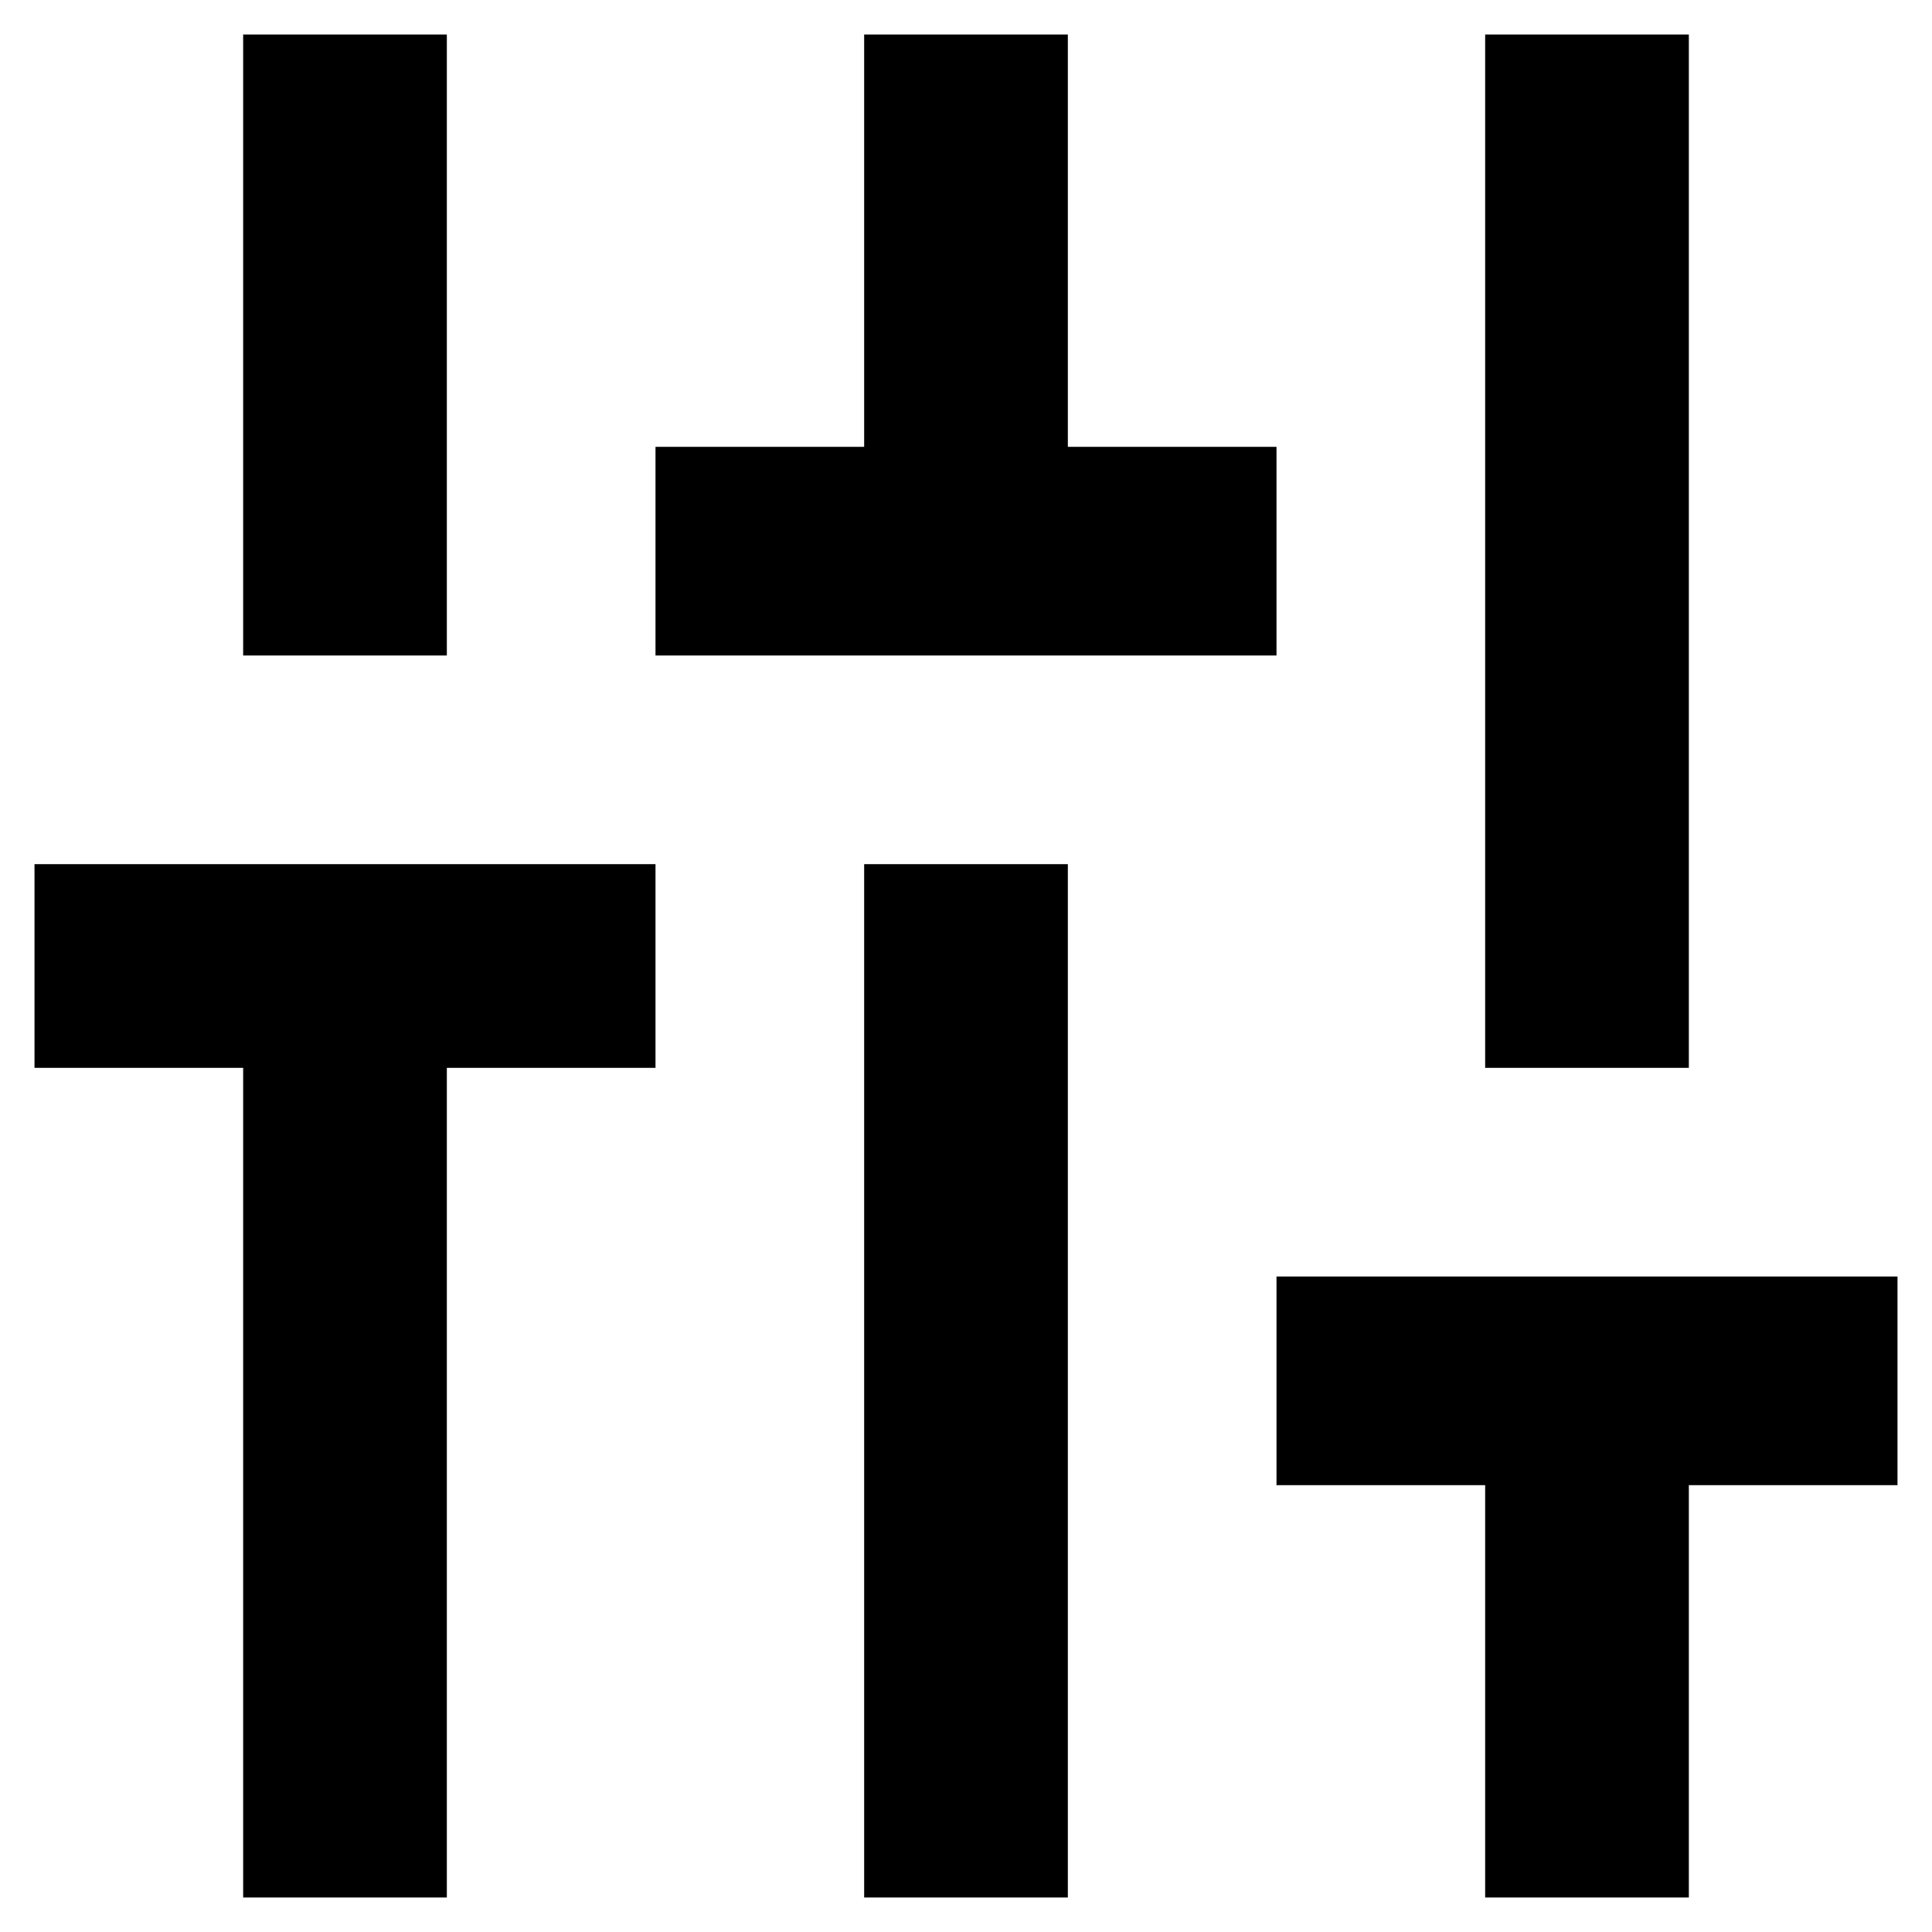 <svg width="14" height="14" viewBox="0 0 14 14" fill="none" xmlns="http://www.w3.org/2000/svg">
    <path d="M9.25 9.25H13.75V10.762H12.238V13.75H10.762V10.762H9.25V9.25ZM6.262 13.75L6.262 6.262H7.738L7.738 13.75H6.262ZM9.25 3.238V4.75L4.75 4.75V3.238H6.262V0.25H7.738V3.238L9.25 3.238ZM0.25 7.738V6.262L4.75 6.262V7.738H3.238L3.238 13.75H1.762L1.762 7.738L0.25 7.738ZM12.238 0.25V7.738H10.762V0.25H12.238ZM3.238 0.25V4.75H1.762V0.25H3.238Z"
            fill="black"/>
</svg>